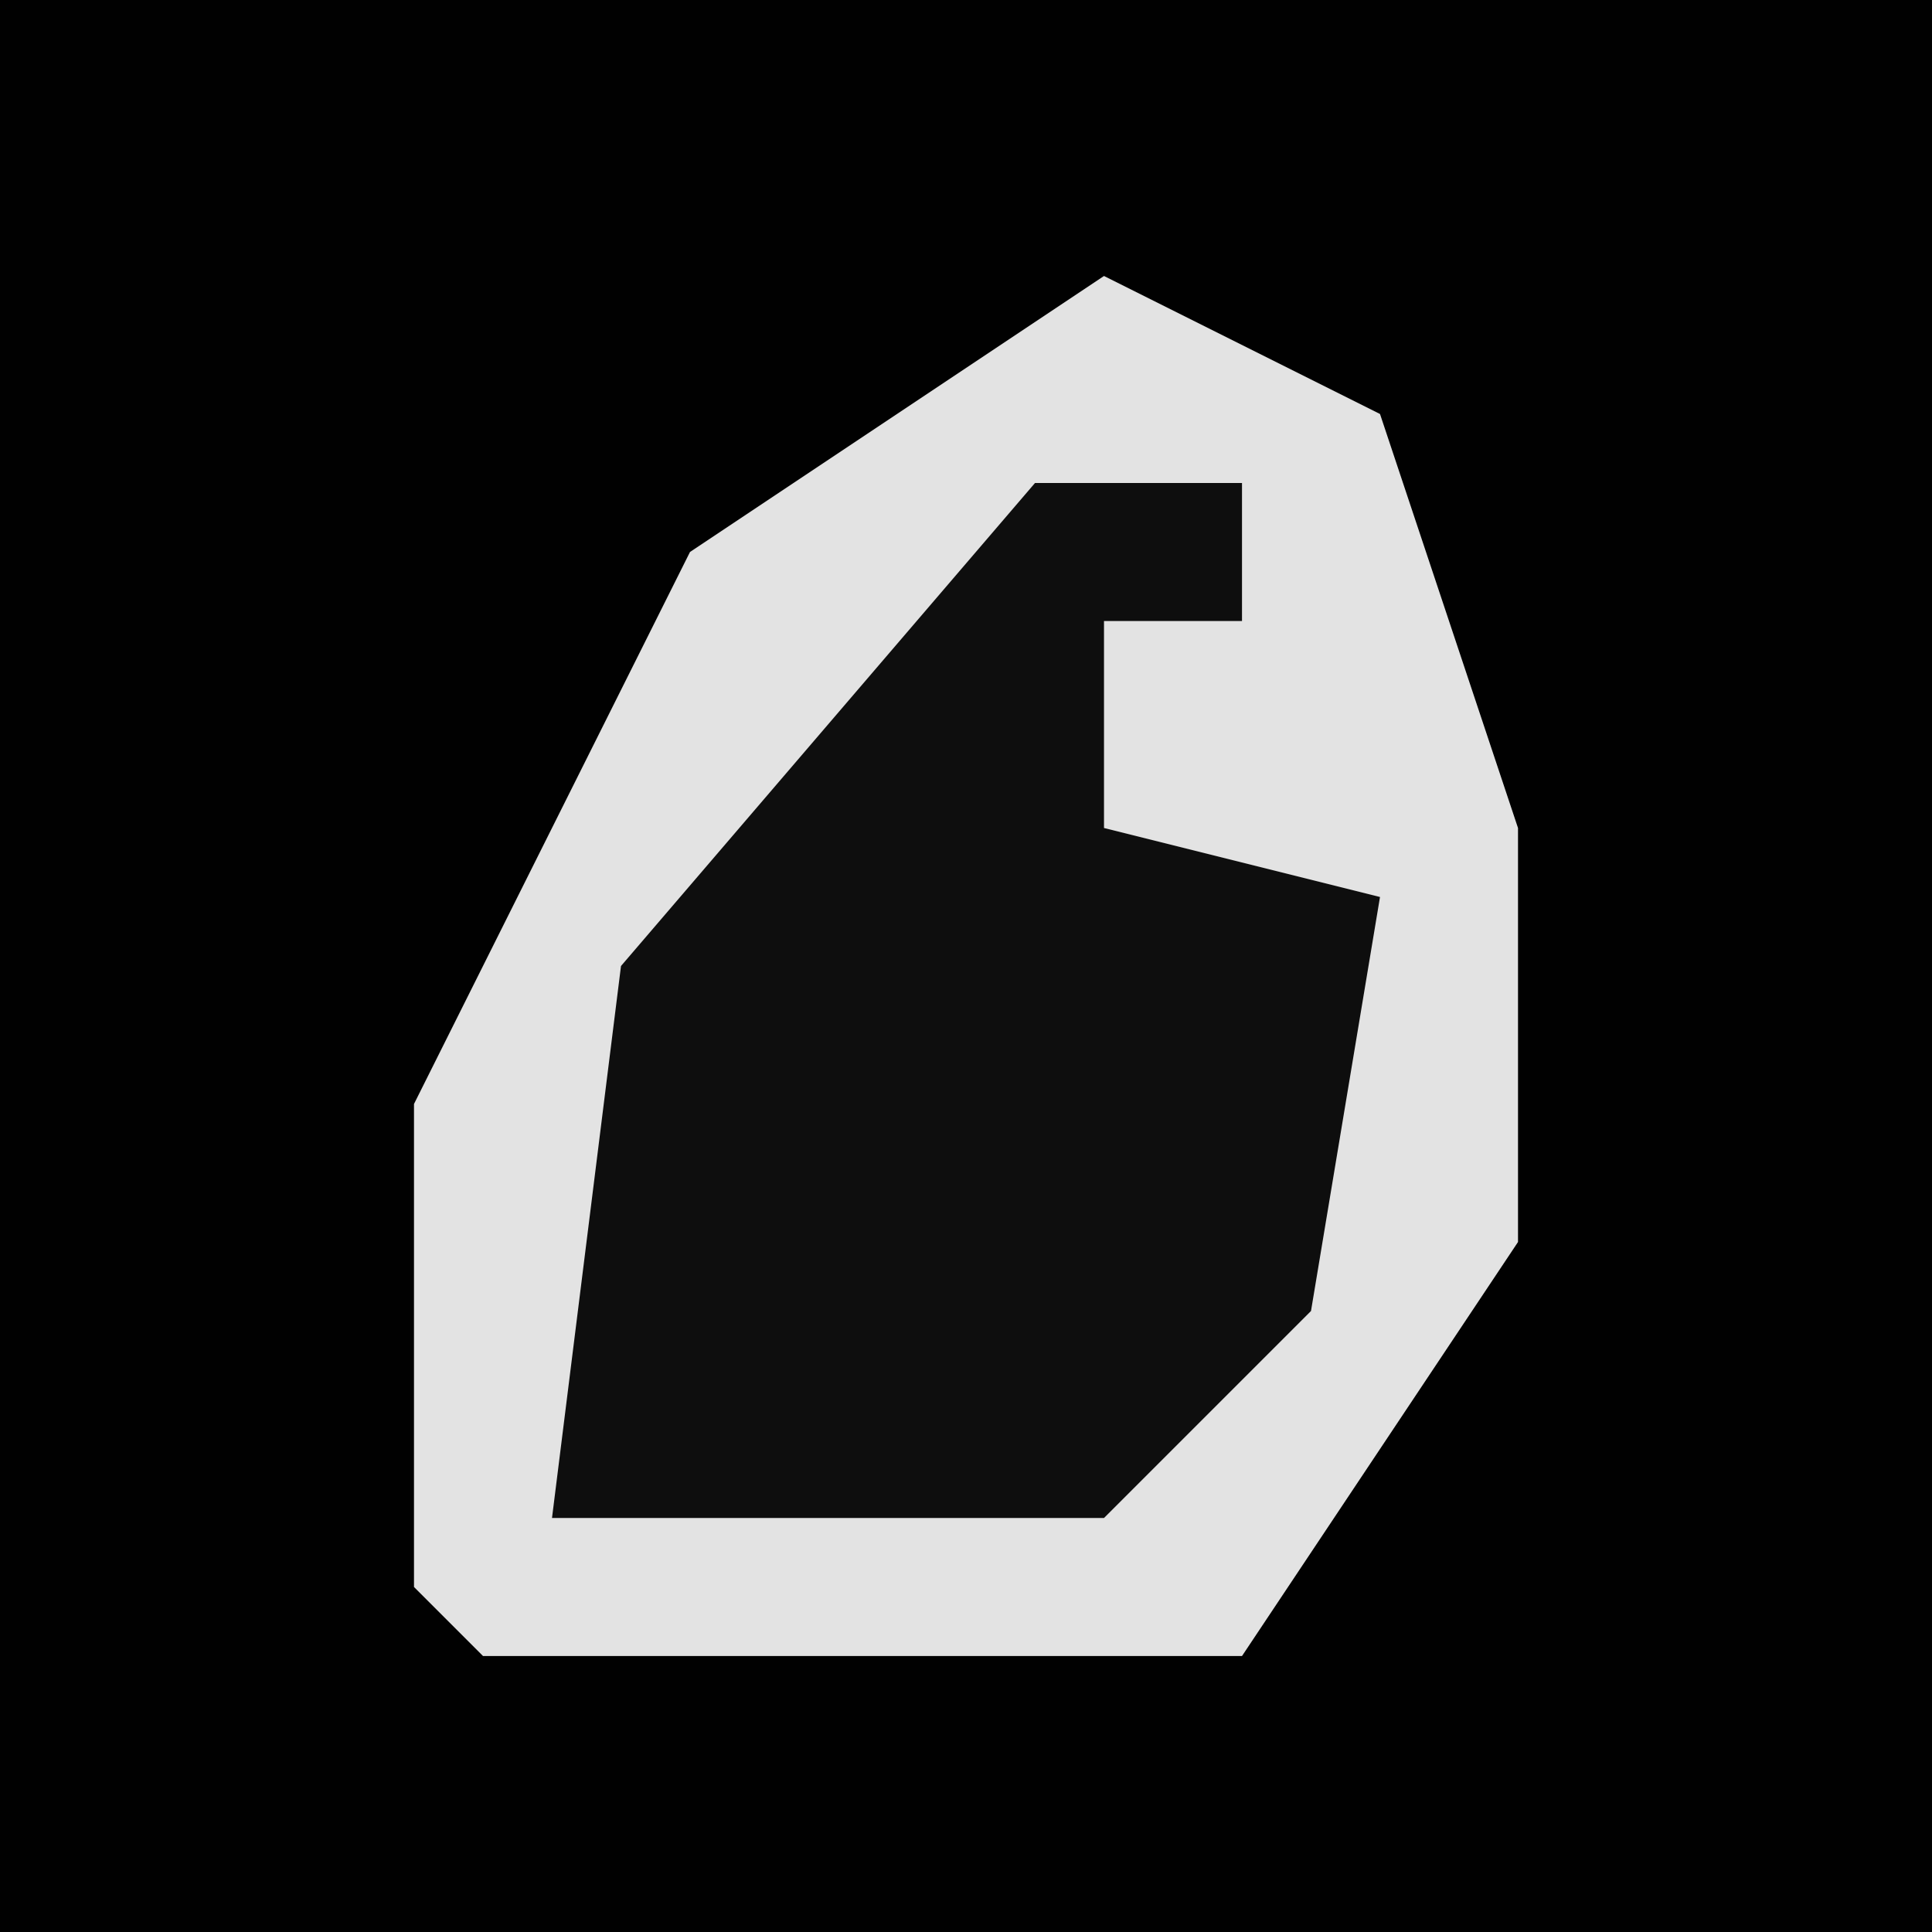 <?xml version="1.0" encoding="UTF-8"?>
<svg version="1.1" xmlns="http://www.w3.org/2000/svg" width="28" height="28">
<path d="M0,0 L28,0 L28,28 L0,28 Z " fill="#010101" transform="translate(0,0)"/>
<path d="M0,0 L4,2 L6,8 L6,14 L2,20 L-9,20 L-10,19 L-10,12 L-6,4 Z " fill="#0E0E0E" transform="translate(16,4)"/>
<path d="M0,0 L4,2 L6,8 L6,14 L2,20 L-9,20 L-10,19 L-10,12 L-6,4 Z M-1,3 L-7,10 L-8,18 L0,18 L3,15 L4,9 L0,8 L0,5 L2,5 L2,3 Z " fill="#E3E3E3" transform="translate(16,4)"/>
</svg>
